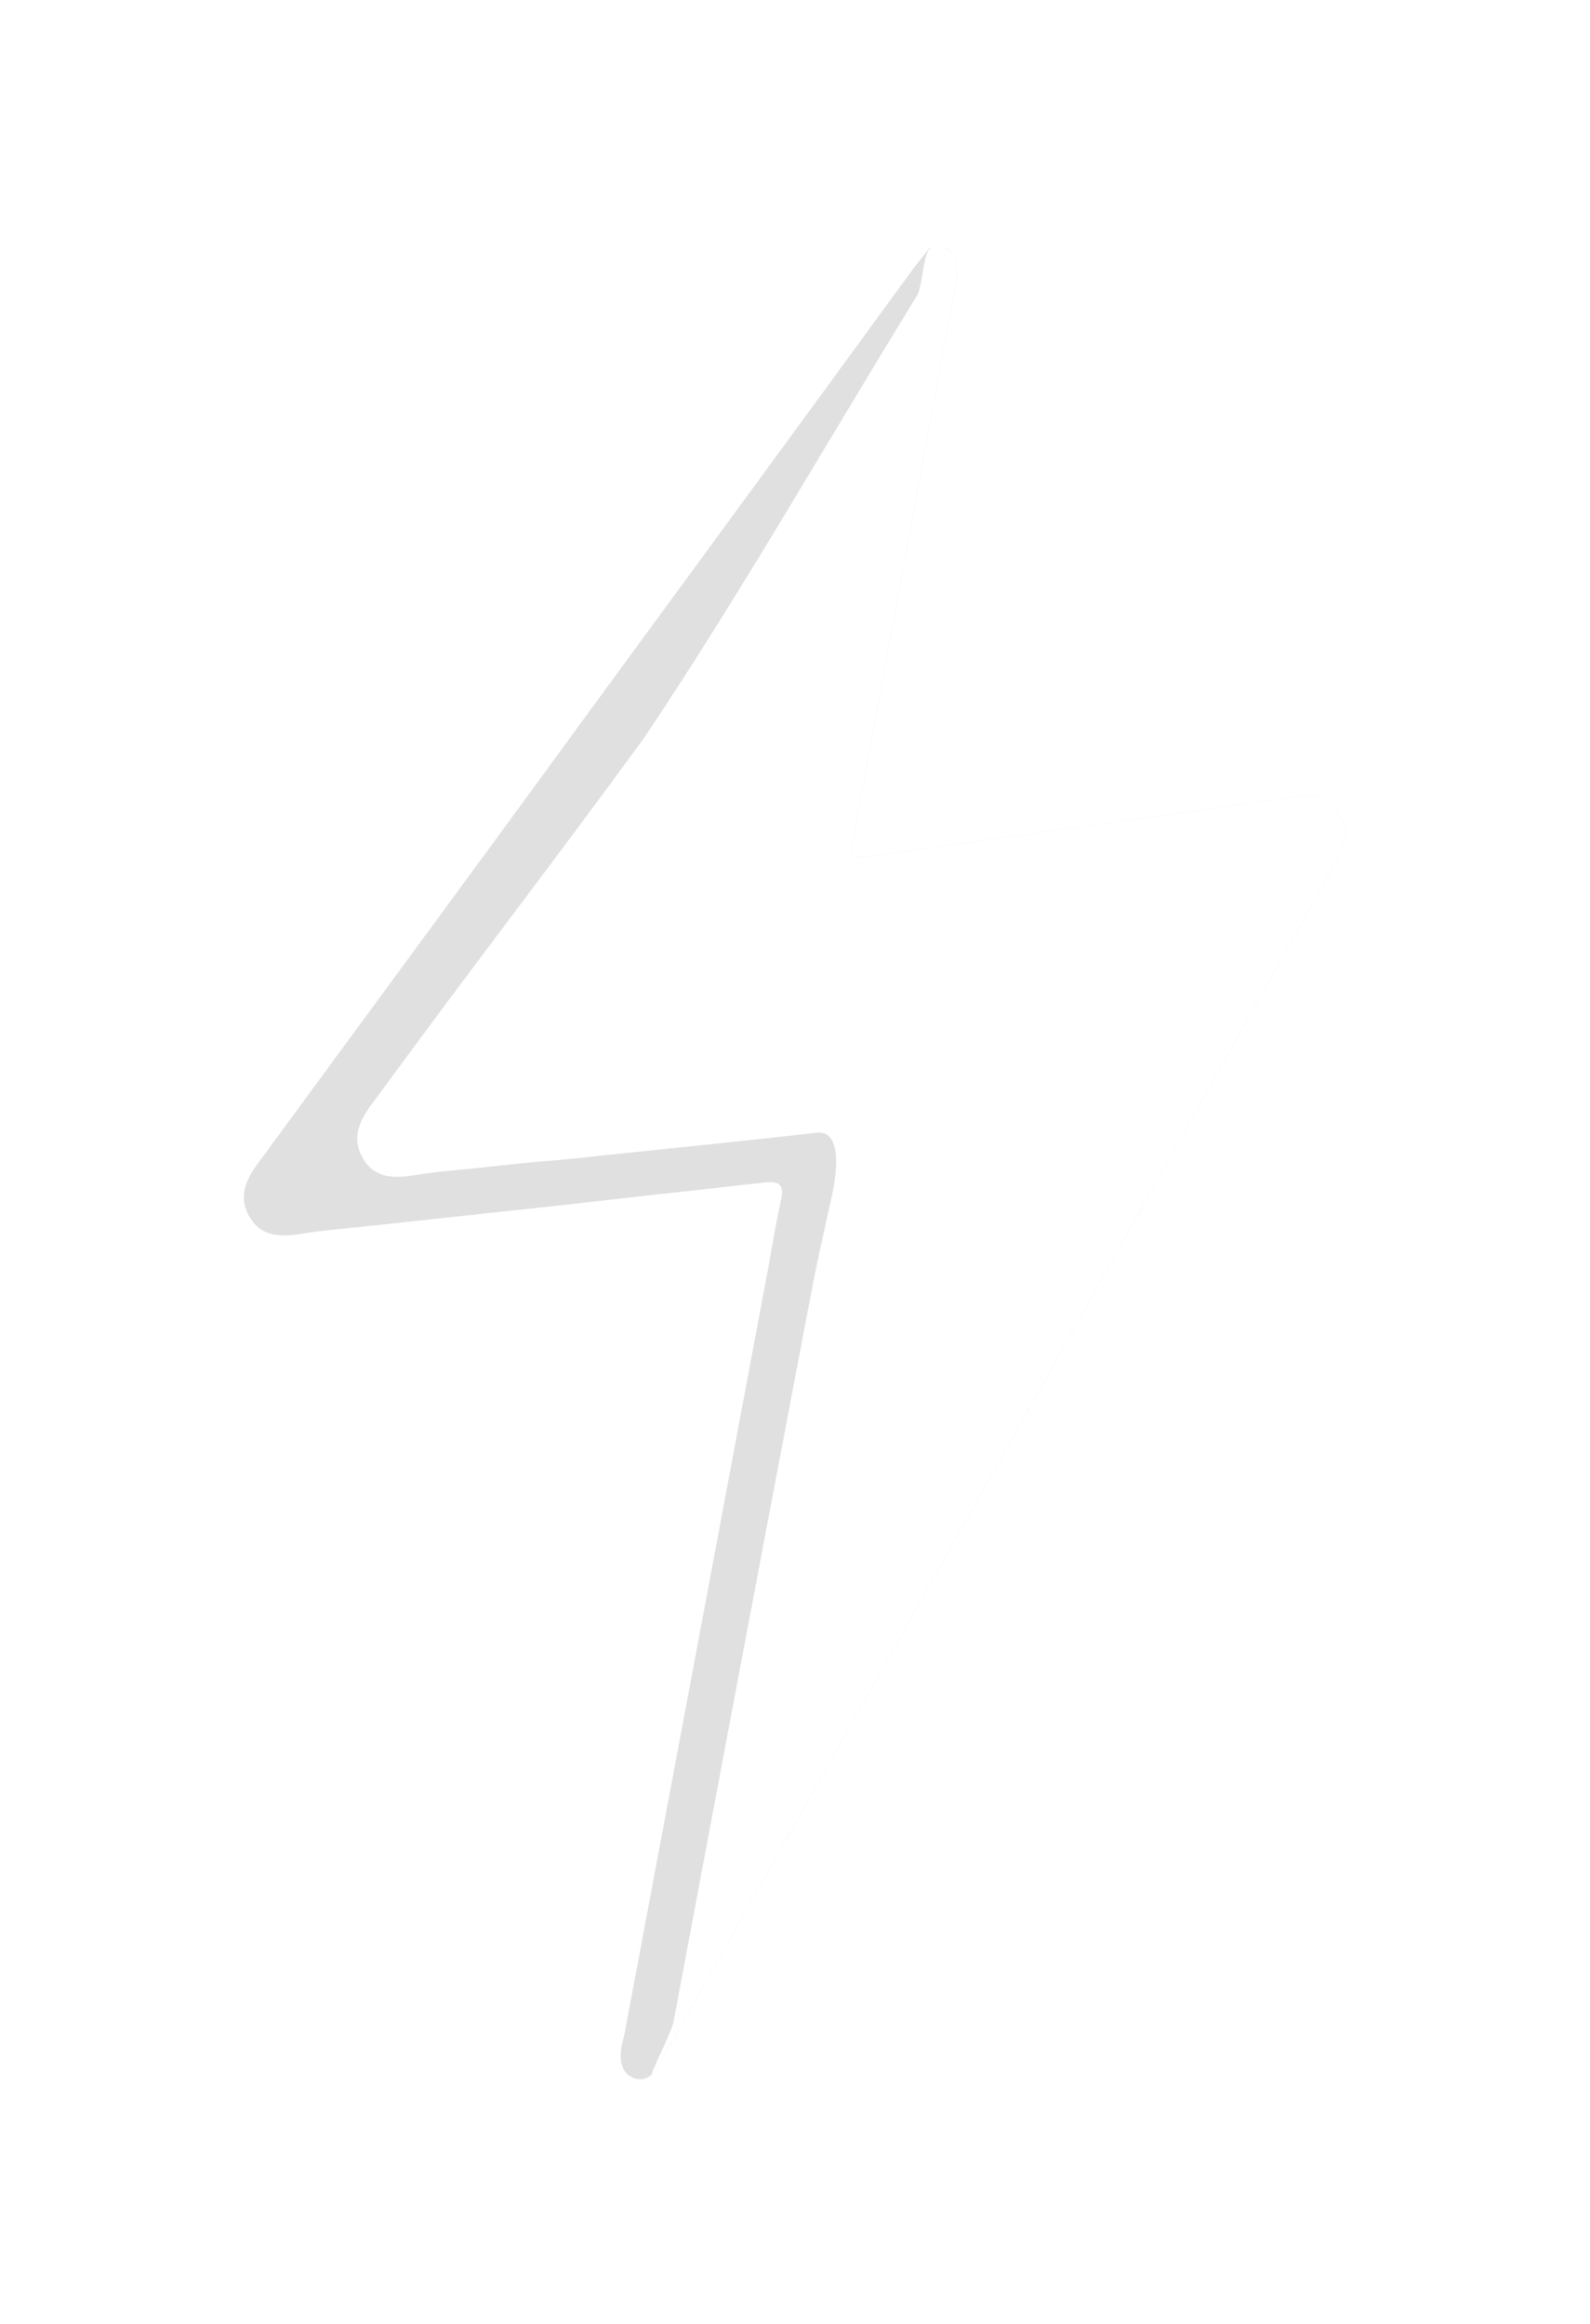 <svg width="13" height="19" viewBox="0 0 13 19" fill="none" xmlns="http://www.w3.org/2000/svg">
<g filter="url(#filter0_d_1_206)">
<path d="M7.746 0.03C7.822 0.109 7.834 0.2 7.816 0.309C7.535 1.818 7.259 3.333 6.978 4.842C6.949 5.012 6.949 5.018 7.119 5C7.857 4.897 8.596 4.794 9.329 4.691C9.769 4.63 10.209 4.57 10.642 4.509C10.771 4.491 10.877 4.545 10.947 4.655C11.029 4.776 11.006 4.897 10.941 5.012C10.754 5.352 10.56 5.697 10.367 6.036C9.317 7.909 8.268 9.776 7.212 11.649C6.614 12.709 6.016 13.77 5.418 14.83C5.395 14.873 5.371 14.915 5.336 14.951C5.295 15 5.236 15.012 5.178 14.988C5.119 14.964 5.09 14.921 5.078 14.854C5.066 14.776 5.09 14.697 5.107 14.624C5.489 12.594 5.87 10.558 6.251 8.527C6.298 8.291 6.333 8.048 6.386 7.812C6.415 7.685 6.368 7.655 6.257 7.667C5.788 7.721 5.319 7.77 4.855 7.824C4.263 7.891 3.665 7.952 3.073 8.018C2.862 8.042 2.651 8.055 2.44 8.091C2.27 8.115 2.123 8.103 2.035 7.939C1.947 7.782 2.012 7.642 2.111 7.509C3.026 6.261 3.947 5.012 4.861 3.758C5.723 2.582 6.585 1.406 7.447 0.224C7.494 0.158 7.547 0.097 7.599 0.03C7.646 0.03 7.693 0.03 7.74 0.03H7.746Z" fill="#E0E0E0"/>
<path d="M7.746 0.03C7.822 0.109 7.834 0.2 7.816 0.309C7.535 1.818 7.259 3.333 6.978 4.842C6.949 5.012 6.949 5.018 7.119 5C7.857 4.897 8.596 4.794 9.329 4.691C9.769 4.63 10.209 4.57 10.642 4.509C10.771 4.491 10.877 4.545 10.947 4.655C11.029 4.776 11.006 4.897 10.941 5.012C10.754 5.352 10.56 5.697 10.367 6.036C9.317 7.909 8.268 9.776 7.212 11.649C6.614 12.709 6.016 13.77 5.418 14.83C5.395 14.873 5.371 14.915 5.336 14.951C5.295 15 5.494 14.606 5.506 14.533C5.887 12.503 6.257 10.539 6.644 8.509C6.691 8.273 6.749 8.012 6.802 7.776C6.831 7.648 6.902 7.236 6.679 7.261C6.21 7.315 5.442 7.394 4.973 7.442C4.38 7.509 4.597 7.473 3.999 7.539C3.788 7.564 3.577 7.576 3.366 7.612C3.196 7.636 3.05 7.624 2.962 7.461C2.874 7.303 2.938 7.164 3.038 7.03C3.952 5.782 4.345 5.291 5.26 4.042C6.028 2.897 6.661 1.782 7.5 0.412C7.541 0.339 7.547 0.097 7.599 0.036C7.652 -0.012 7.699 -5.46407e-06 7.74 0.036L7.746 0.03Z" fill="white"/>
</g>
<defs>
<filter id="filter0_d_1_206" x="-0.006" y="0" width="13.006" height="19" filterUnits="userSpaceOnUse" color-interpolation-filters="sRGB">
<feFlood flood-opacity="0" result="BackgroundImageFix"/>
<feColorMatrix in="SourceAlpha" type="matrix" values="0 0 0 0 0 0 0 0 0 0 0 0 0 0 0 0 0 0 127 0" result="hardAlpha"/>
<feOffset dy="2"/>
<feGaussianBlur stdDeviation="1"/>
<feComposite in2="hardAlpha" operator="out"/>
<feColorMatrix type="matrix" values="0 0 0 0 0 0 0 0 0 0 0 0 0 0 0 0 0 0 0.3 0"/>
<feBlend mode="normal" in2="BackgroundImageFix" result="effect1_dropShadow_1_206"/>
<feBlend mode="normal" in="SourceGraphic" in2="effect1_dropShadow_1_206" result="shape"/>
</filter>
</defs>
</svg>
